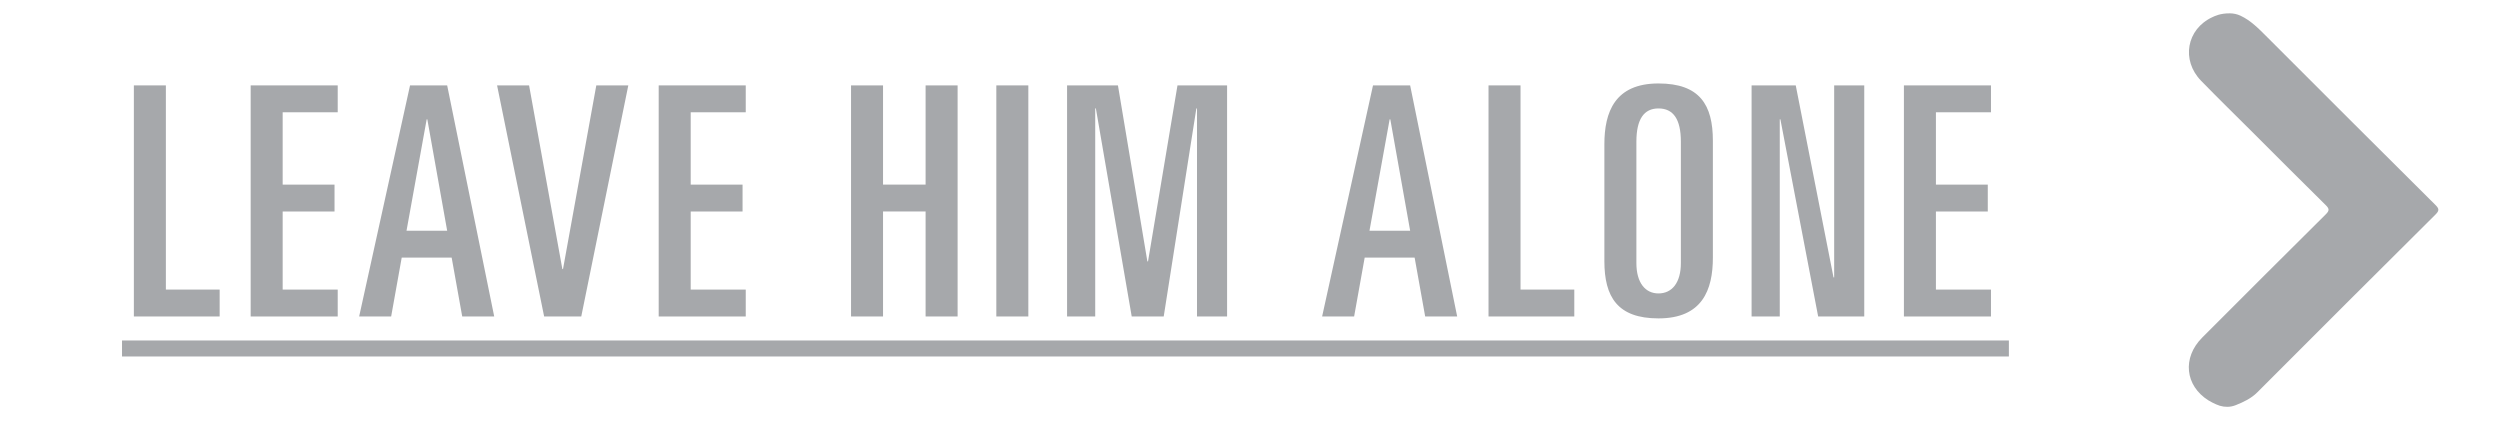 <?xml version="1.0" encoding="utf-8"?>
<!-- Generator: Adobe Illustrator 23.0.3, SVG Export Plug-In . SVG Version: 6.00 Build 0)  -->
<svg version="1.1" id="Layer_1" xmlns="http://www.w3.org/2000/svg" xmlns:xlink="http://www.w3.org/1999/xlink" x="0px" y="0px"
	 viewBox="0 0 187.481 32.572" style="enable-background:new 0 0 187.481 32.572;" xml:space="preserve">
<style type="text/css">
	.st0{fill:#A6A8AB;}
</style>
<g id="w-text">
</g>
<g>
	<g>
		<path class="st0" d="M10.039,6.404h2.4v15.312h4.033v2.017h-6.433V6.404z"/>
		<path class="st0" d="M18.798,6.404h6.528v2.016h-4.128v5.425h3.889v2.016h-3.889v5.856h4.128v2.017h-6.528
			V6.404z"/>
		<path class="st0" d="M30.75,6.404h2.784l3.528,17.329H34.663l-0.792-4.416h-3.745l-0.792,4.416h-2.4
			L30.75,6.404z M30.486,17.301h3.048l-1.488-8.353h-0.048L30.486,17.301z"/>
		<path class="st0" d="M37.277,6.404h2.4l2.496,13.776h0.048L44.718,6.404h2.4l-3.528,17.329h-2.784
			L37.277,6.404z"/>
		<path class="st0" d="M49.397,6.404h6.528v2.016h-4.128v5.425h3.889v2.016h-3.889v5.856h4.128v2.017h-6.528
			V6.404z"/>
		<path class="st0" d="M63.821,6.404h2.4v7.44h3.192V6.404h2.4v17.329h-2.4v-7.873H66.221v7.873h-2.4
			V6.404z"/>
		<path class="st0" d="M74.717,6.404h2.4v17.329H74.717V6.404z"/>
		<path class="st0" d="M80.021,6.404h3.816l2.207,13.201h0.049L88.302,6.404h3.72v17.329h-2.256V8.132
			h-0.048L87.27,23.733h-2.4l-2.688-15.602h-0.049V23.733h-2.111V6.404z"/>
		<path class="st0" d="M102.965,6.404H105.75l3.527,17.329h-2.4l-0.791-4.416h-3.745l-0.792,4.416h-2.4
			L102.965,6.404z M102.701,17.301H105.75l-1.488-8.353h-0.049L102.701,17.301z"/>
		<path class="st0" d="M111.629,6.404h2.399v15.312h4.032v2.017h-6.432V6.404z"/>
		<path class="st0" d="M120.316,10.82c0-2.424,0.791-4.561,4.057-4.561c3.096,0,4.08,1.608,4.08,4.297
			v8.761c0,2.424-0.793,4.56-4.08,4.56c-3.072,0-4.057-1.607-4.057-4.296V10.82z M122.717,19.725
			c0,1.488,0.672,2.28,1.656,2.28c1.008,0,1.68-0.792,1.68-2.28v-9.097
			c0-1.704-0.576-2.496-1.68-2.496c-1.08,0-1.656,0.792-1.656,2.496V19.725z"/>
		<path class="st0" d="M131.355,6.404h3.312L137.5,20.805h0.049V6.404h2.256v17.329h-3.457l-2.832-14.785
			h-0.047V23.733h-2.113V6.404z"/>
		<path class="st0" d="M142.779,6.404h6.529v2.016h-4.129v5.425h3.889v2.016h-3.889v5.856h4.129v2.017h-6.529
			V6.404z"/>
		<path class="st0" d="M9.15,26.733v-1.2h141.501v1.2H9.15z"/>
	</g>
</g>
<g>
	<path class="st0" d="M167.232,1c0.27,0.003,0.538,0.061,0.783,0.175
		c0.788,0.367,1.386,0.988,1.999,1.601c4.199,4.204,8.405,8.401,12.62,12.589
		c0.286,0.284,0.307,0.428,0.008,0.725c-4.462,4.432-8.914,8.875-13.356,13.327
		c-0.465,0.466-1.026,0.727-1.611,0.962c-0.109,0.044-0.222,0.078-0.337,0.1
		c-0.006,0.001-0.013,0.002-0.019,0.003c-0.379,0.068-0.769,0.006-1.118-0.155
		c-0.198-0.091-0.397-0.182-0.58-0.297c-1.761-1.103-1.981-3.2-0.479-4.707
		c3.083-3.092,6.175-6.175,9.274-9.25c0.267-0.265,0.283-0.407,0.006-0.68
		c-1.797-1.768-3.575-3.556-5.359-5.337c-1.332-1.329-2.678-2.645-3.992-3.991
		c-1.517-1.555-1.093-3.885,0.84-4.777C166.088,1.206,166.502,0.993,167.232,1z"/>
</g>
</svg>

